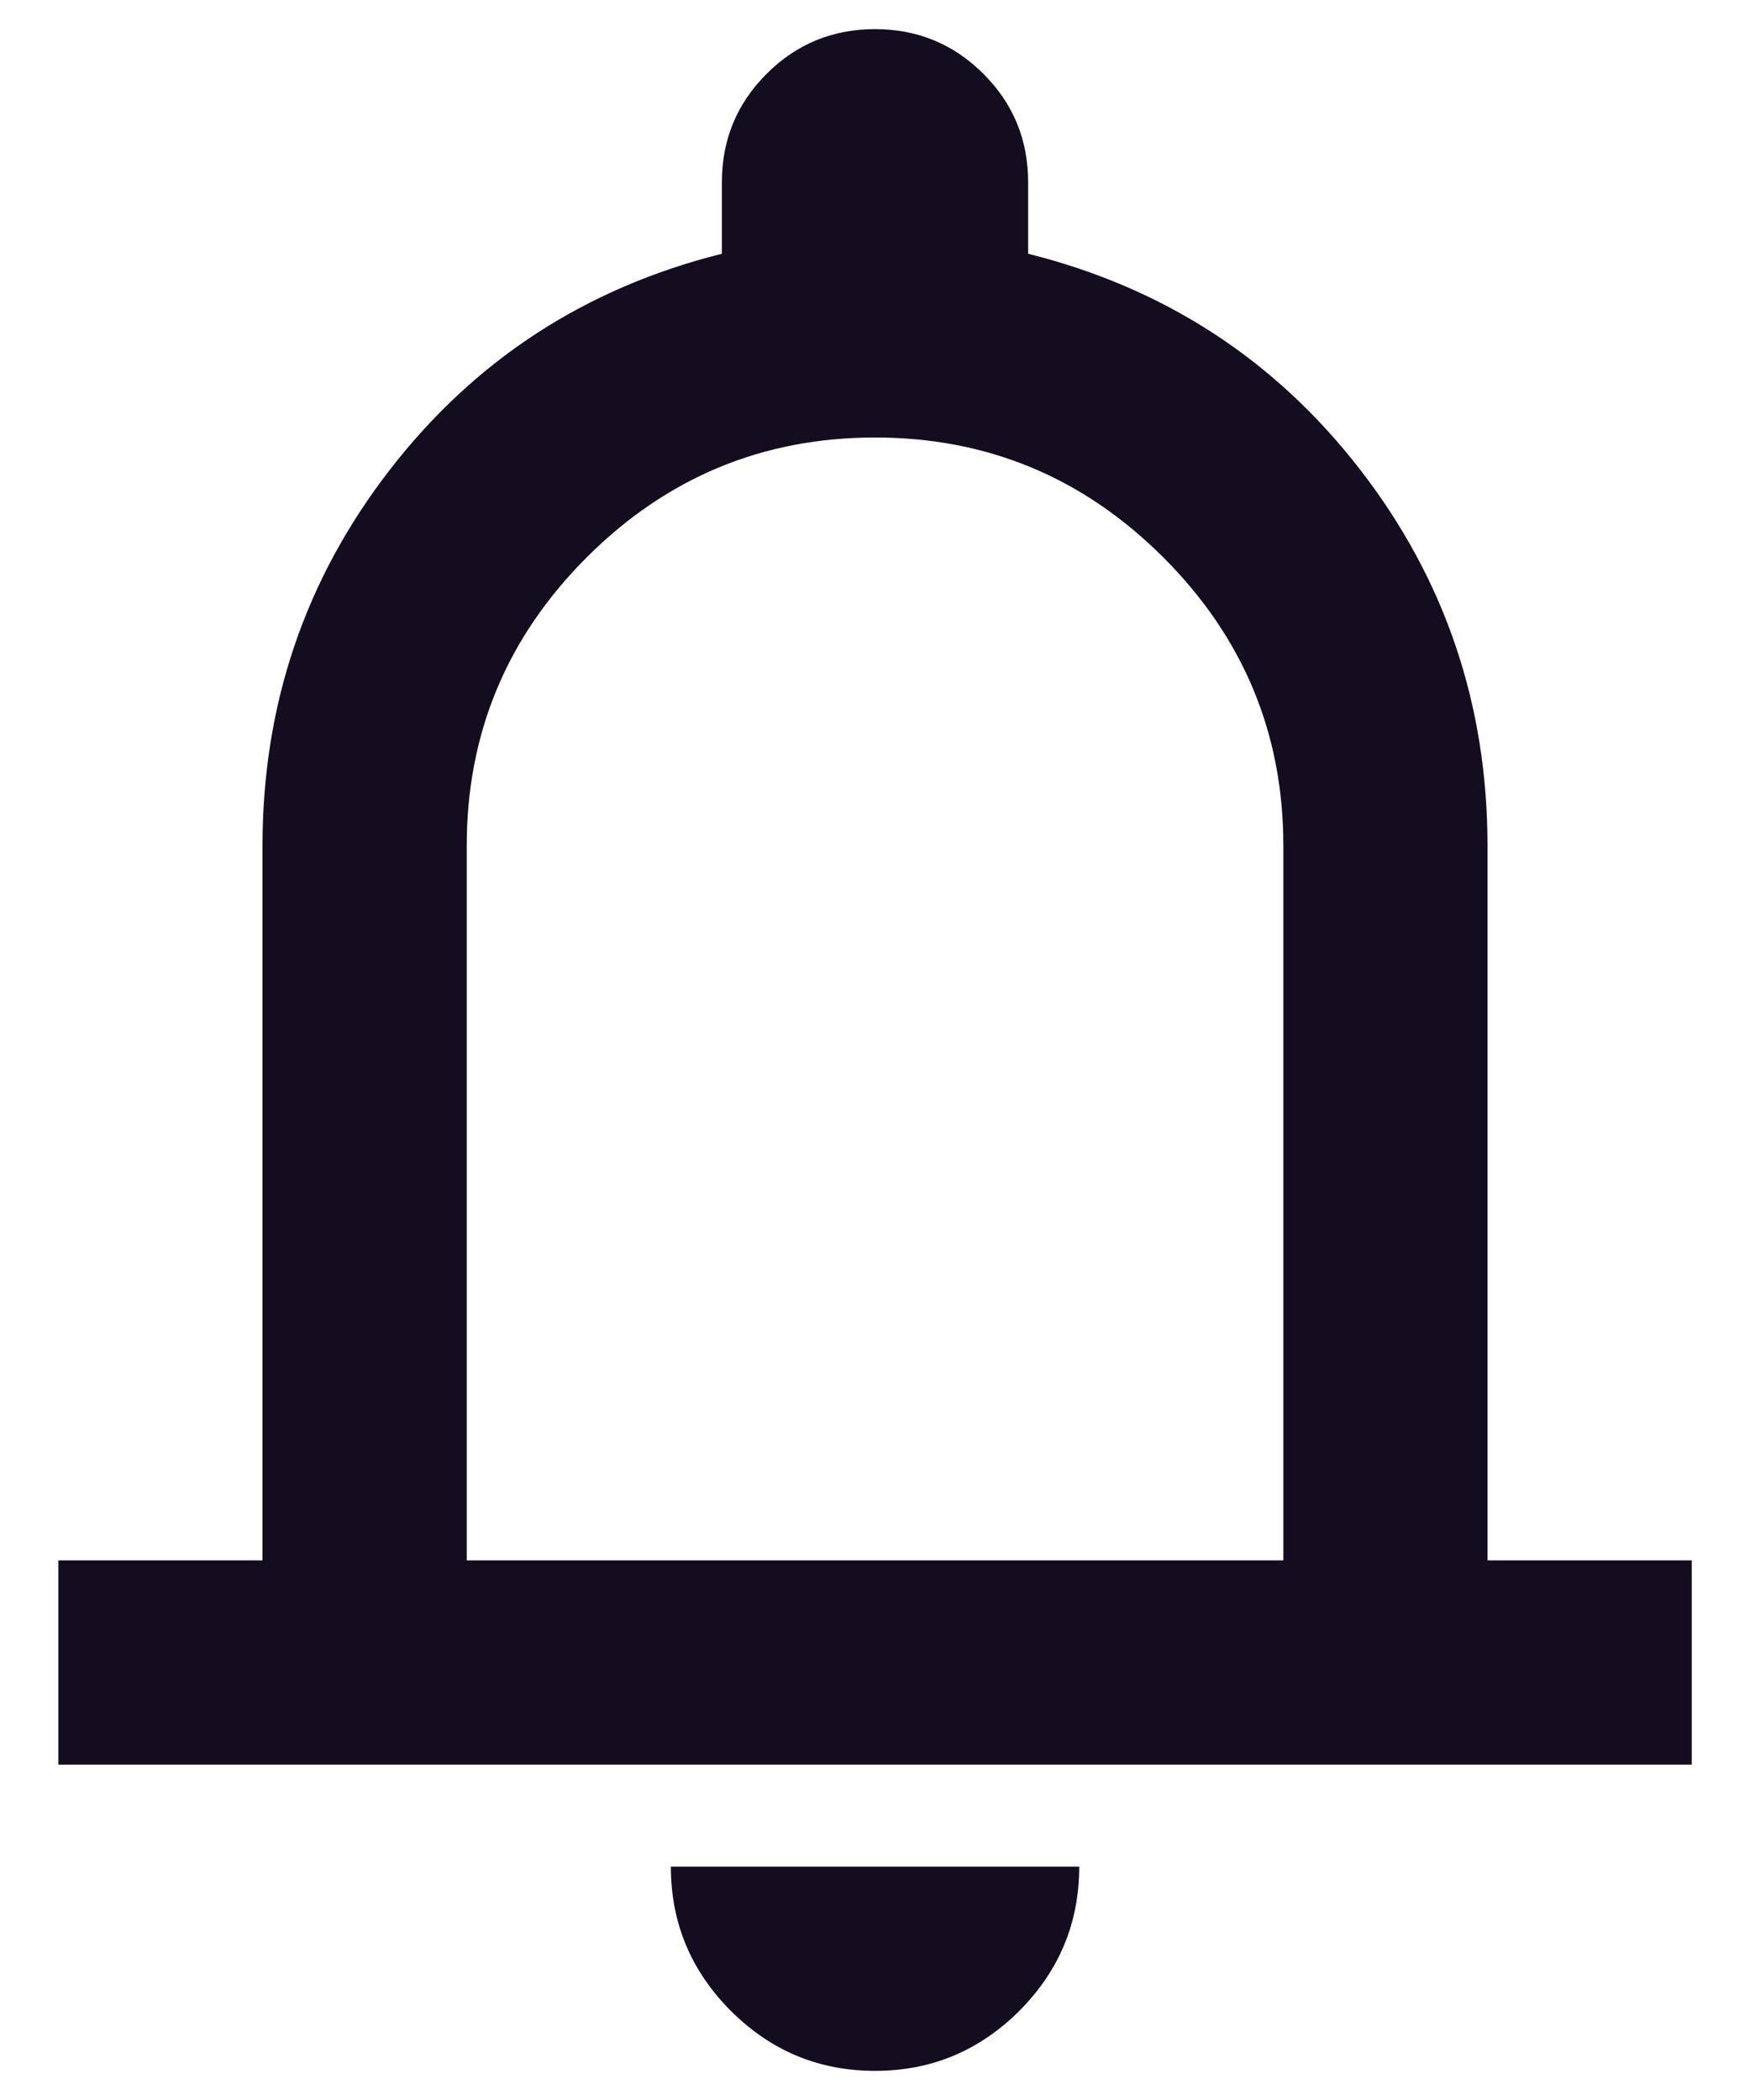 <svg width="20" height="24" viewBox="0 0 20 24" fill="none" xmlns="http://www.w3.org/2000/svg">
<path d="M0.667 20.167V17.833H3V9.667C3 8.053 3.486 6.619 4.459 5.364C5.431 4.11 6.695 3.289 8.25 2.9V2.083C8.25 1.597 8.421 1.184 8.761 0.844C9.101 0.504 9.514 0.333 10 0.333C10.486 0.333 10.899 0.504 11.239 0.844C11.58 1.184 11.75 1.597 11.75 2.083V2.9C13.306 3.289 14.57 4.11 15.542 5.364C16.514 6.619 17 8.053 17 9.667V17.833H19.334V20.167H0.667ZM10 23.667C9.359 23.667 8.81 23.438 8.353 22.982C7.896 22.524 7.667 21.975 7.667 21.333H12.334C12.334 21.975 12.105 22.524 11.649 22.982C11.191 23.438 10.642 23.667 10 23.667ZM5.334 17.833H14.667V9.667C14.667 8.383 14.21 7.285 13.296 6.371C12.382 5.457 11.284 5 10 5C8.717 5 7.618 5.457 6.704 6.371C5.791 7.285 5.334 8.383 5.334 9.667V17.833Z" fill="#130D1F"/>
</svg>
